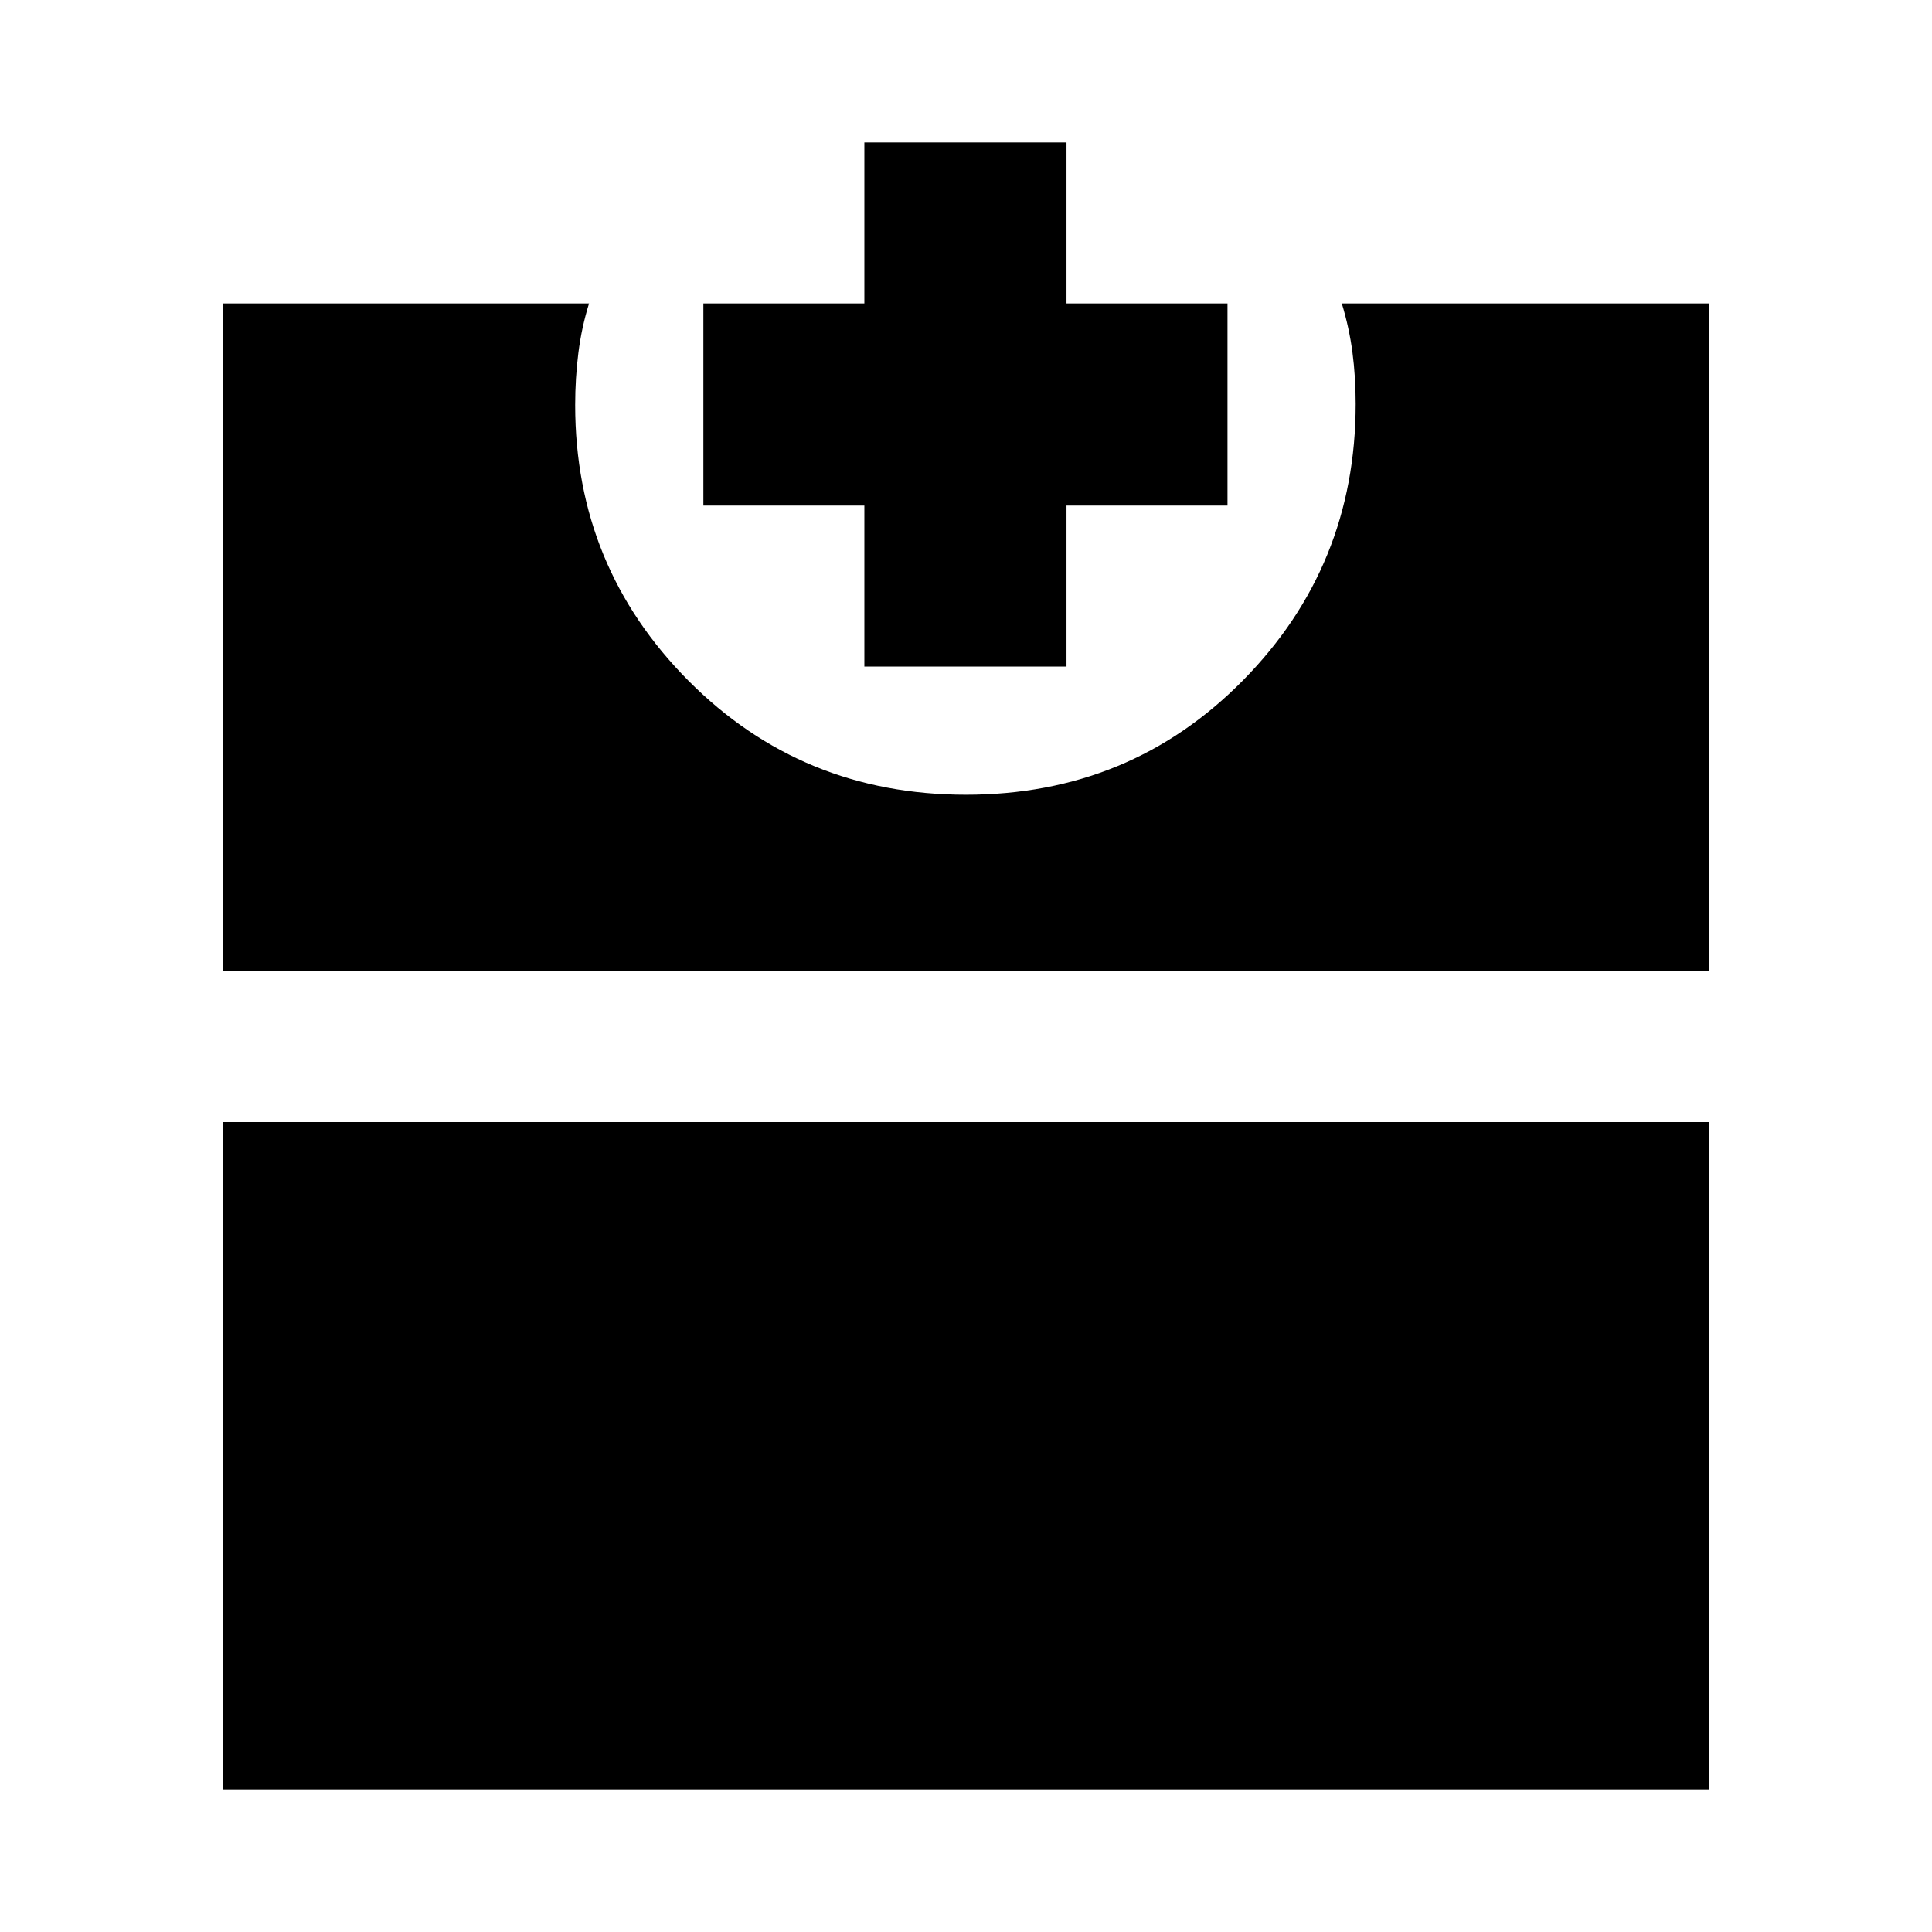 <svg xmlns="http://www.w3.org/2000/svg" height="24" viewBox="0 -960 960 960" width="24"><path d="M110.78-70.78v-331.65h738.44v331.65H110.78Zm0-406.65v-331.79H292.7q-3.7 11.83-5.3 24.47-1.6 12.64-1.6 26.03 0 80.36 56.32 137 56.32 56.63 137.88 56.63 81.57 0 137.6-56.8t56.03-137.39q0-13.42-1.6-25.63-1.6-12.2-5.29-24.31h182.48v331.79H110.78ZM429.5-628.78v-80h-80v-100.44h80v-80h100.44v80h80v100.44h-80v80H429.5Z"/></svg>